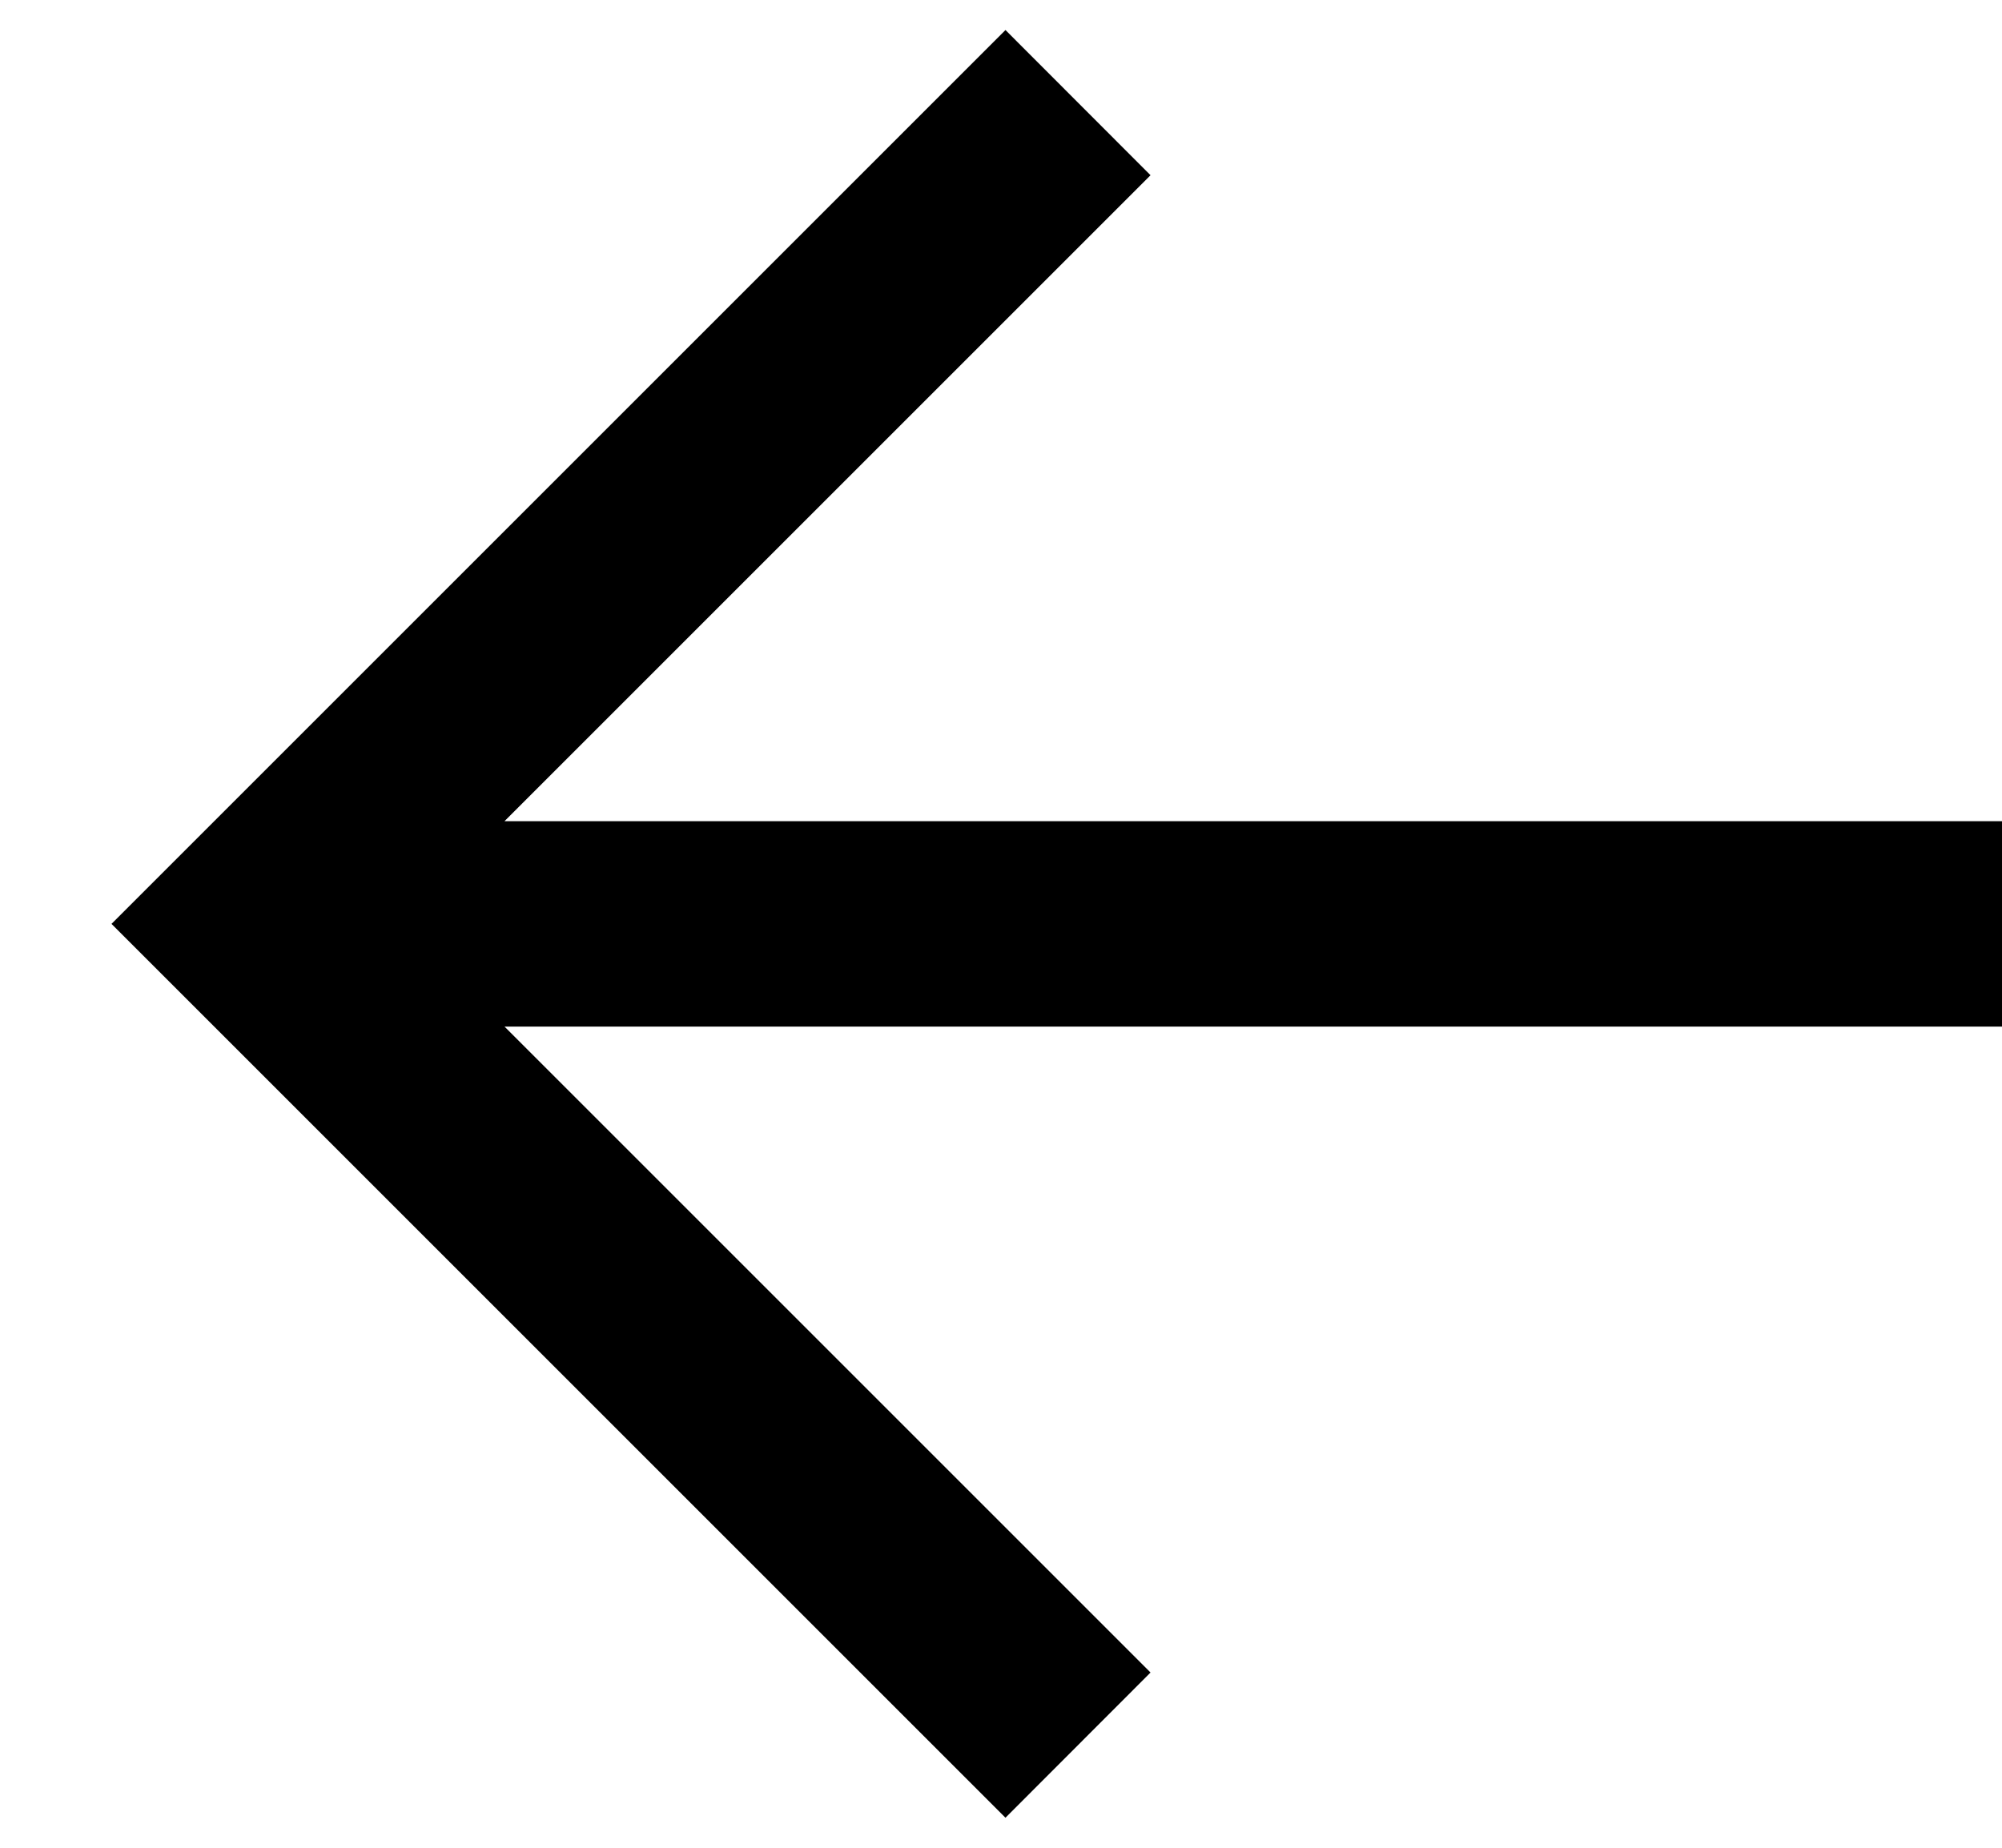 <svg width="13" height="12" viewBox="0 0 13 12" fill="none" xmlns="http://www.w3.org/2000/svg">
  <path fill-rule="evenodd" clip-rule="evenodd" d="M3.276 5.333L13 5.333L13 6.667L3.276 6.667L7.471 10.862L6.529 11.805L0.724 6L6.529 0.195L7.471 1.138L3.276 5.333Z" fill="black"/>
</svg>
